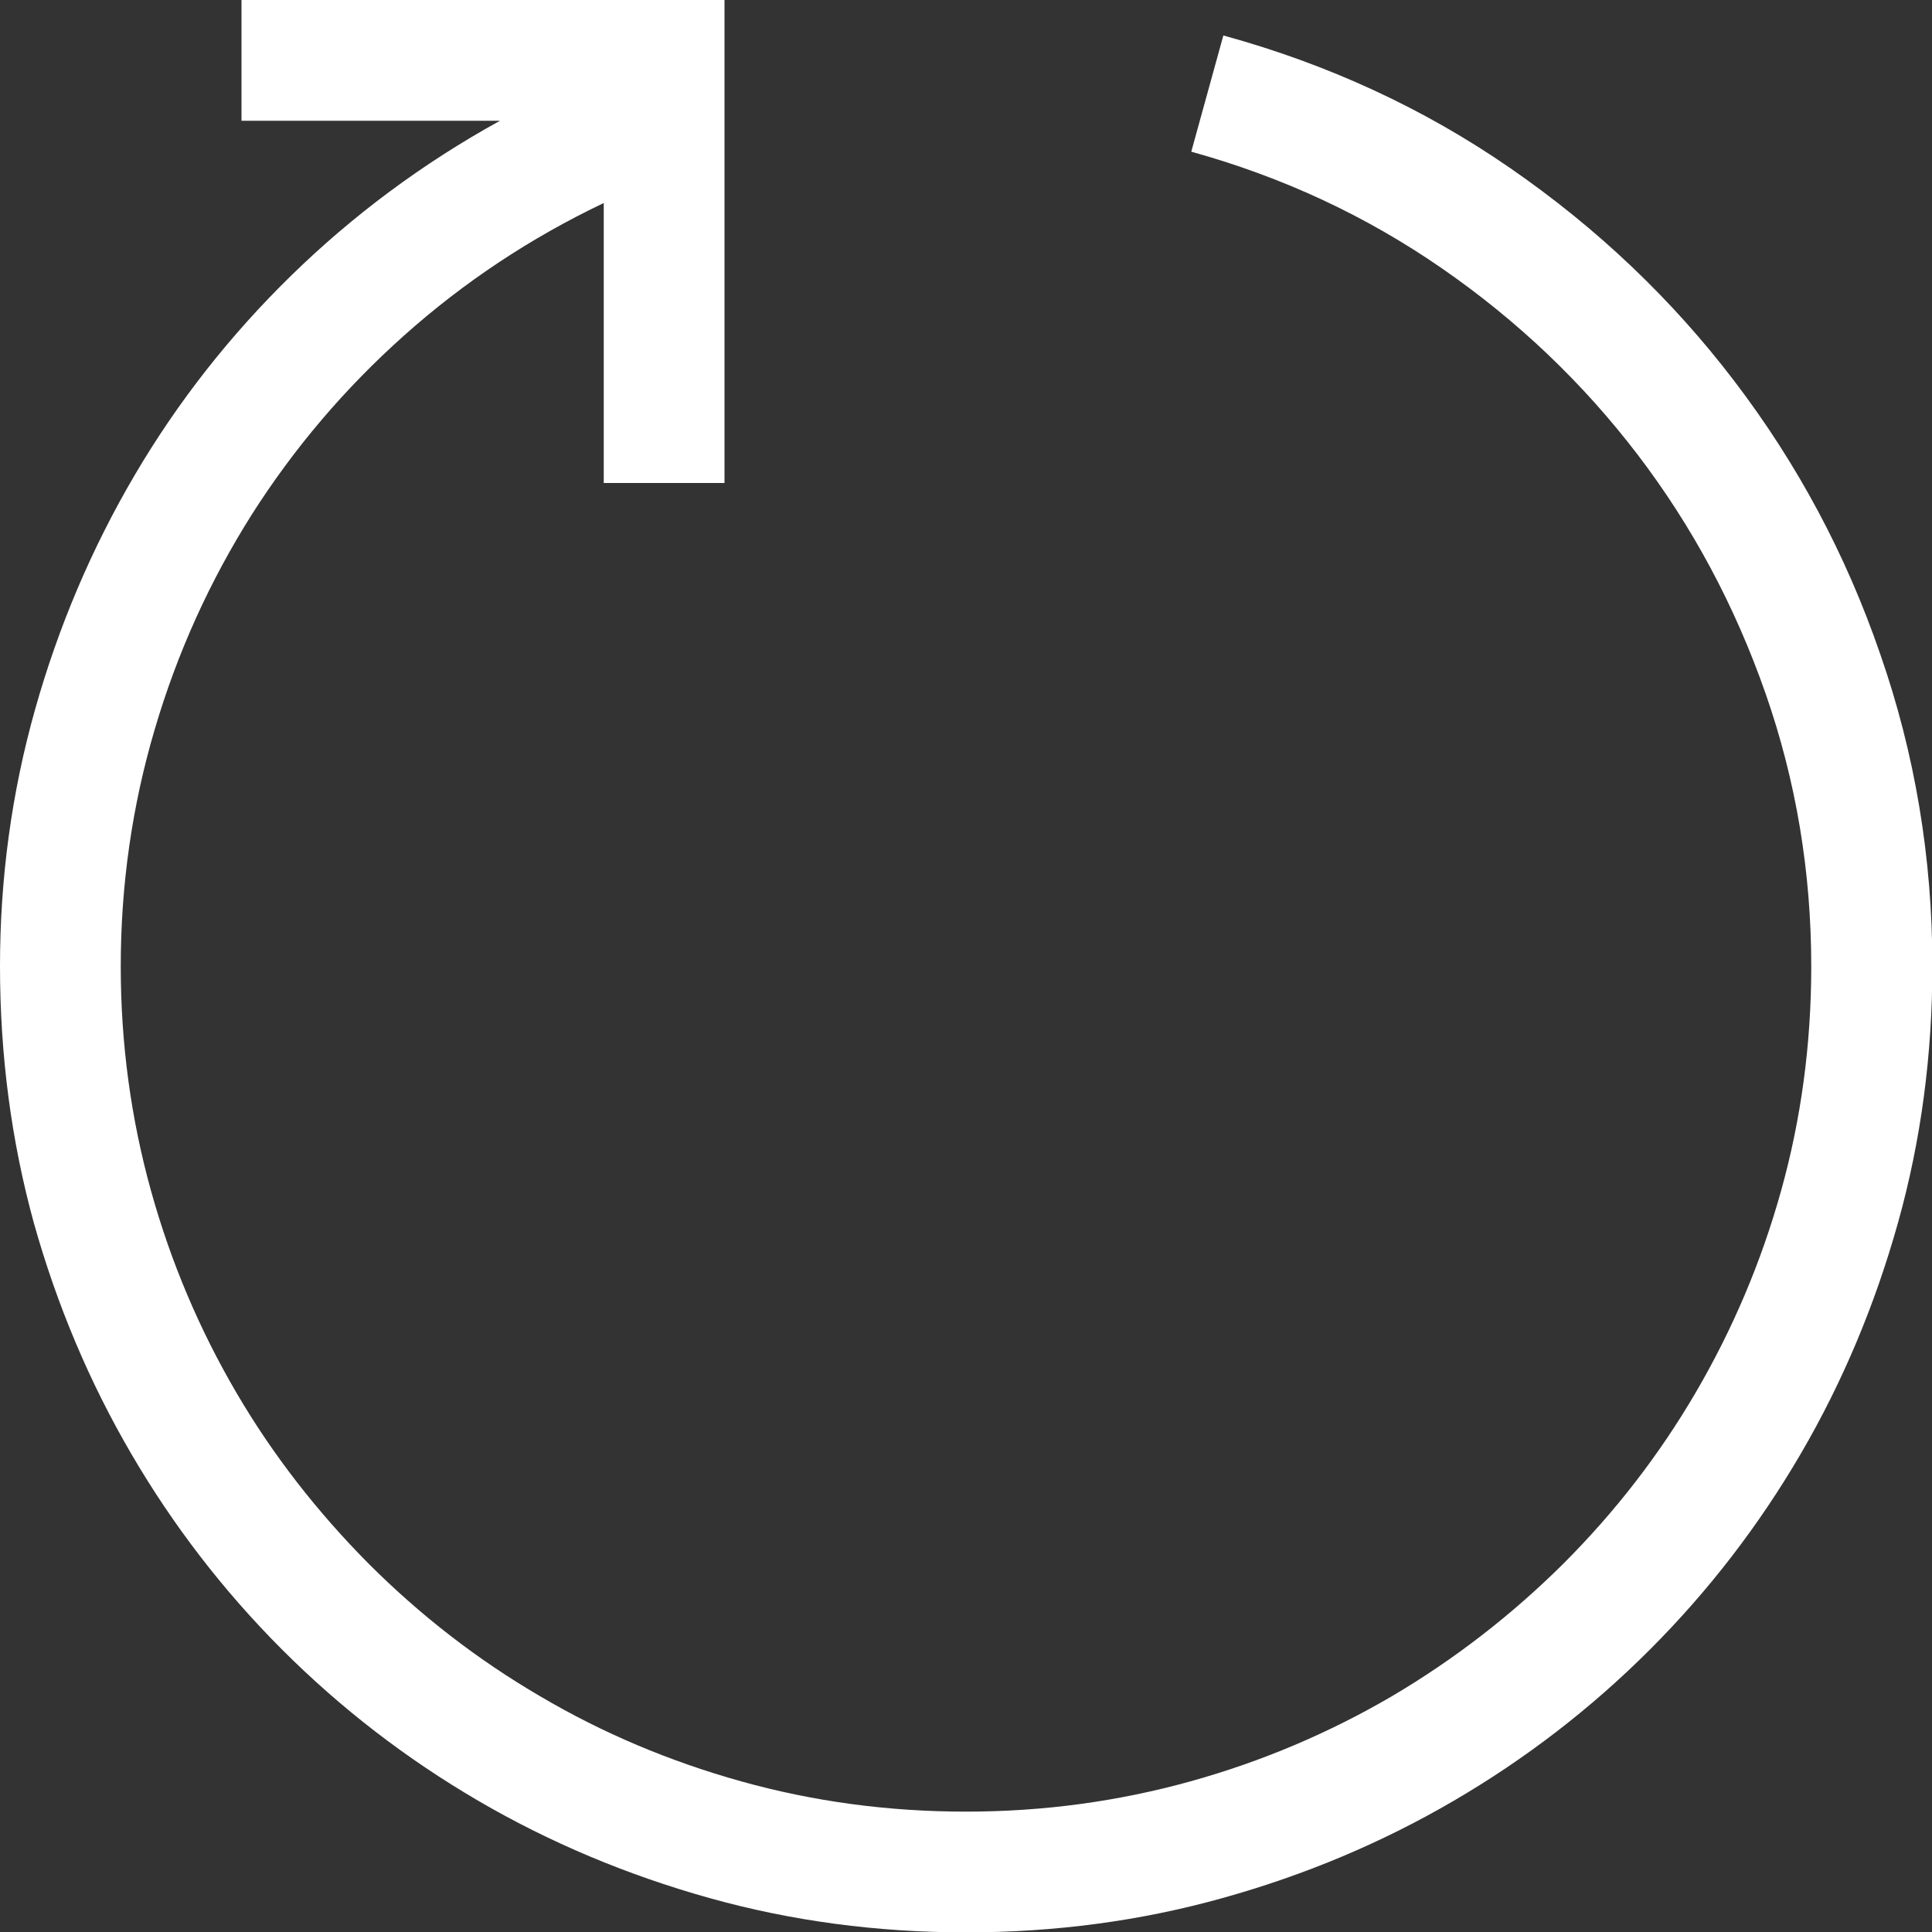 <?xml version="1.0" encoding="utf-8"?>
<!-- Generator: Adobe Illustrator 24.1.2, SVG Export Plug-In . SVG Version: 6.00 Build 0)  -->
<svg version="1.1" id="Слой_1" xmlns="http://www.w3.org/2000/svg" xmlns:xlink="http://www.w3.org/1999/xlink" x="0px" y="0px"
	 viewBox="0 0 512 512" style="enable-background:new 0 0 512 512;" xml:space="preserve">
<rect x="0" y="0" width="512" height="512" fill="#333333" stroke="none"/>
<style type="text/css">
	.st0{fill:none;}
	.st1{fill:#FFFFFF;}
</style>
<g>
	<rect id="canvas_background_119_" x="0" y="0" class="st0" width="512" height="512"/>
	<path class="st1" d="M400.3,44.6c23,15.9,42.8,34.7,59.4,56.5c16.6,21.8,29.5,45.8,38.6,72.3c9.2,26.4,13.8,54,13.8,82.6
		c0,23.5-3,46.2-9.1,68c-6.1,21.8-14.7,42.3-25.8,61.3c-11.1,19-24.4,36.3-40,51.9c-15.6,15.6-32.9,28.9-51.9,40
		s-39.4,19.7-61.3,25.8c-21.8,6.1-44.5,9.1-68,9.1s-46.2-3-68-9.1c-21.8-6.1-42.3-14.7-61.3-25.8s-36.3-24.4-51.9-40
		c-15.6-15.6-28.9-32.9-40-51.9c-11.1-19-19.7-39.4-25.8-61.1C3,302.4,0,279.7,0,256c0-23.3,3.1-46,9.3-68c6.2-22,15-42.7,26.4-62.1
		c11.4-19.4,25.3-37.1,41.6-53C93.6,57,112,43.3,132.5,32H64V0h128v128h-32V53.8c-19.5,9.3-37.1,21-52.9,35.1s-29.2,29.9-40.4,47.5
		C55.6,154,47,172.9,41,193.3c-6,20.3-9,41.3-9,62.8c0,20.5,2.7,40.3,8,59.4c5.3,19.1,12.9,36.9,22.6,53.5s21.5,31.7,35.1,45.4
		c13.7,13.7,28.8,25.4,45.4,35.1c16.6,9.8,34.4,17.3,53.4,22.6c19,5.3,38.8,8,59.5,8c20.5,0,40.3-2.7,59.4-8
		c19.1-5.3,36.9-12.9,53.5-22.6c16.6-9.8,31.7-21.5,45.4-35.1c13.7-13.7,25.4-28.8,35.1-45.4s17.3-34.4,22.6-53.4
		c5.3-19,8-38.8,8-59.5c0-25-4-49.1-12.1-72.3c-8.1-23.2-19.4-44.3-33.9-63.3S402.2,85,382.1,71.1c-20.1-13.9-42.2-24.2-66.4-30.9
		l8.5-30.8C351.9,17,377.3,28.7,400.3,44.6z"/>
</g>
</svg>
